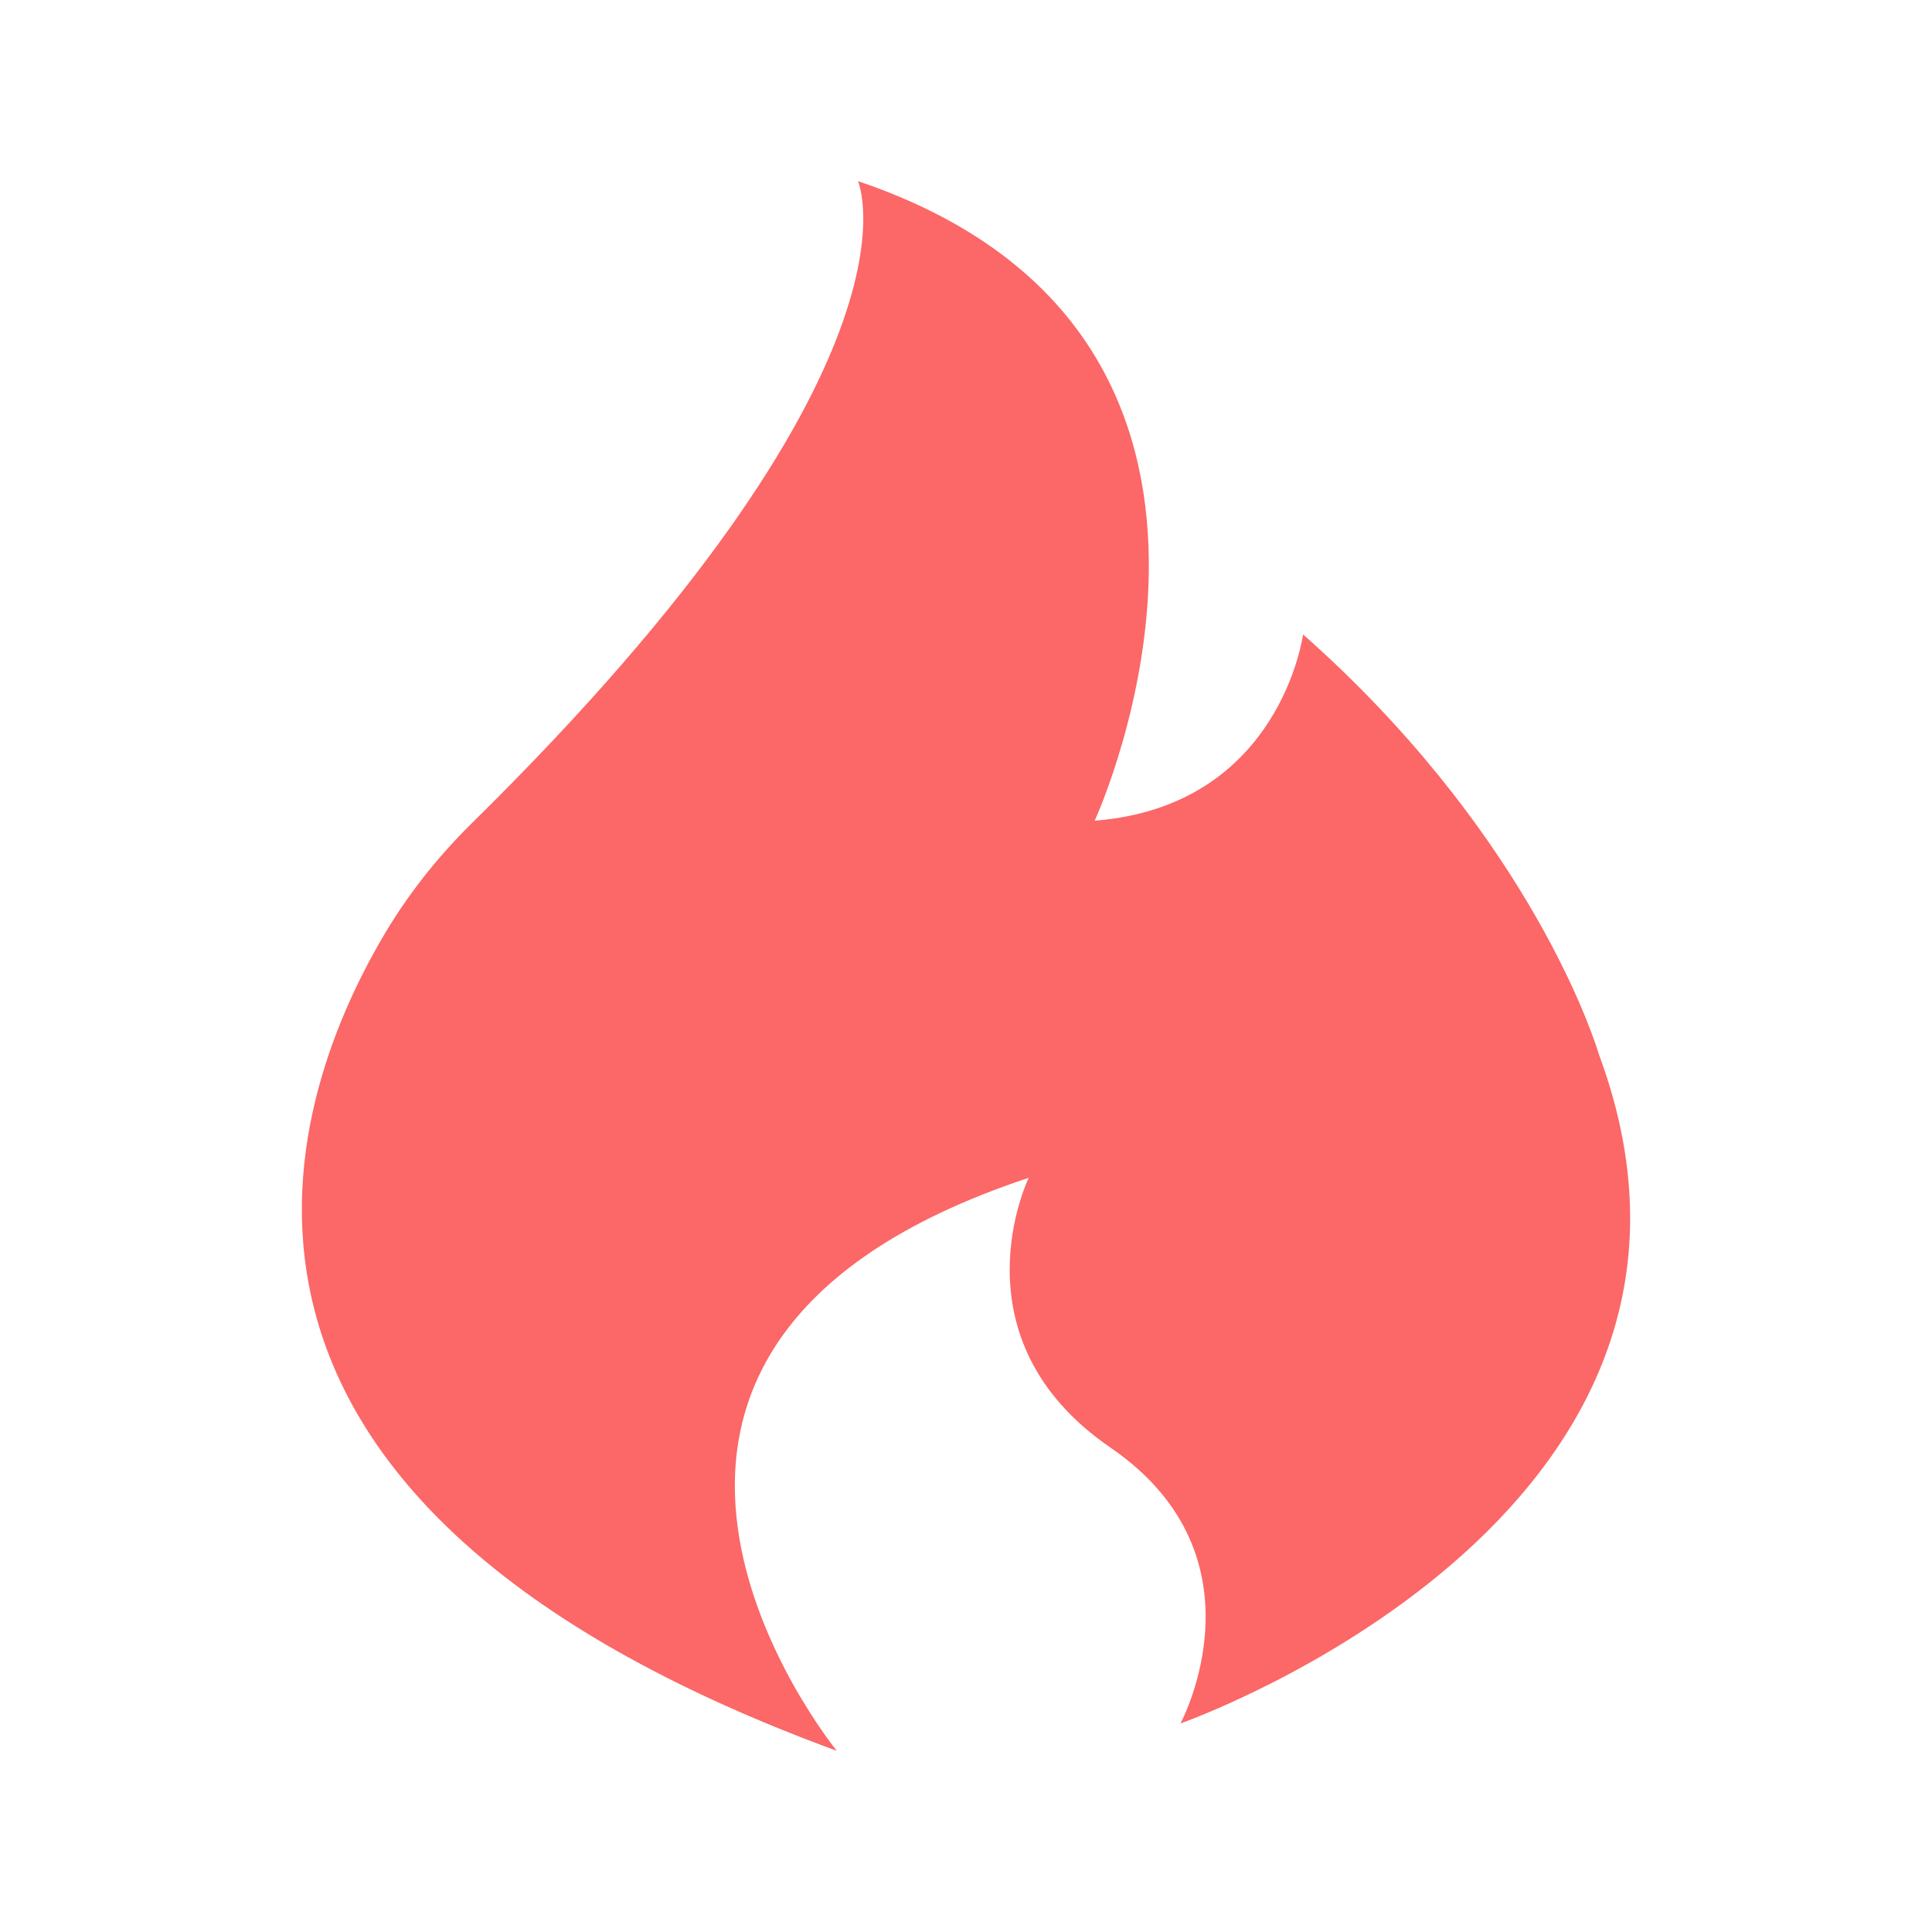 <svg width="33" height="33" viewBox="0 0 33 33" fill="none" xmlns="http://www.w3.org/2000/svg">
<mask id="mask0_17_885" style="mask-type:luminance" maskUnits="userSpaceOnUse" x="0" y="0" width="33" height="33">
<path d="M33 0H0V33H33V0Z" fill="white"/>
</mask>
<g mask="url(#mask0_17_885)">
<path d="M14.655 3.094C14.655 3.094 16.029 6.217 8.056 14.064C7.468 14.644 6.953 15.295 6.538 16.006C4.832 18.919 2.592 25.614 14.294 29.906C14.294 29.906 8.695 23.057 17.571 20.118C17.571 20.118 16.24 22.858 18.969 24.727C21.698 26.6 20.163 29.438 20.163 29.438C20.163 29.438 30.2 25.919 27.327 18.055C27.31 18.012 27.297 17.97 27.283 17.924C27.136 17.469 25.969 14.12 22.257 10.836C22.257 10.836 21.872 13.77 18.698 14.018C18.698 14.018 22.511 5.749 14.655 3.094Z" fill="#FC6767"/>
</g>
</svg>
